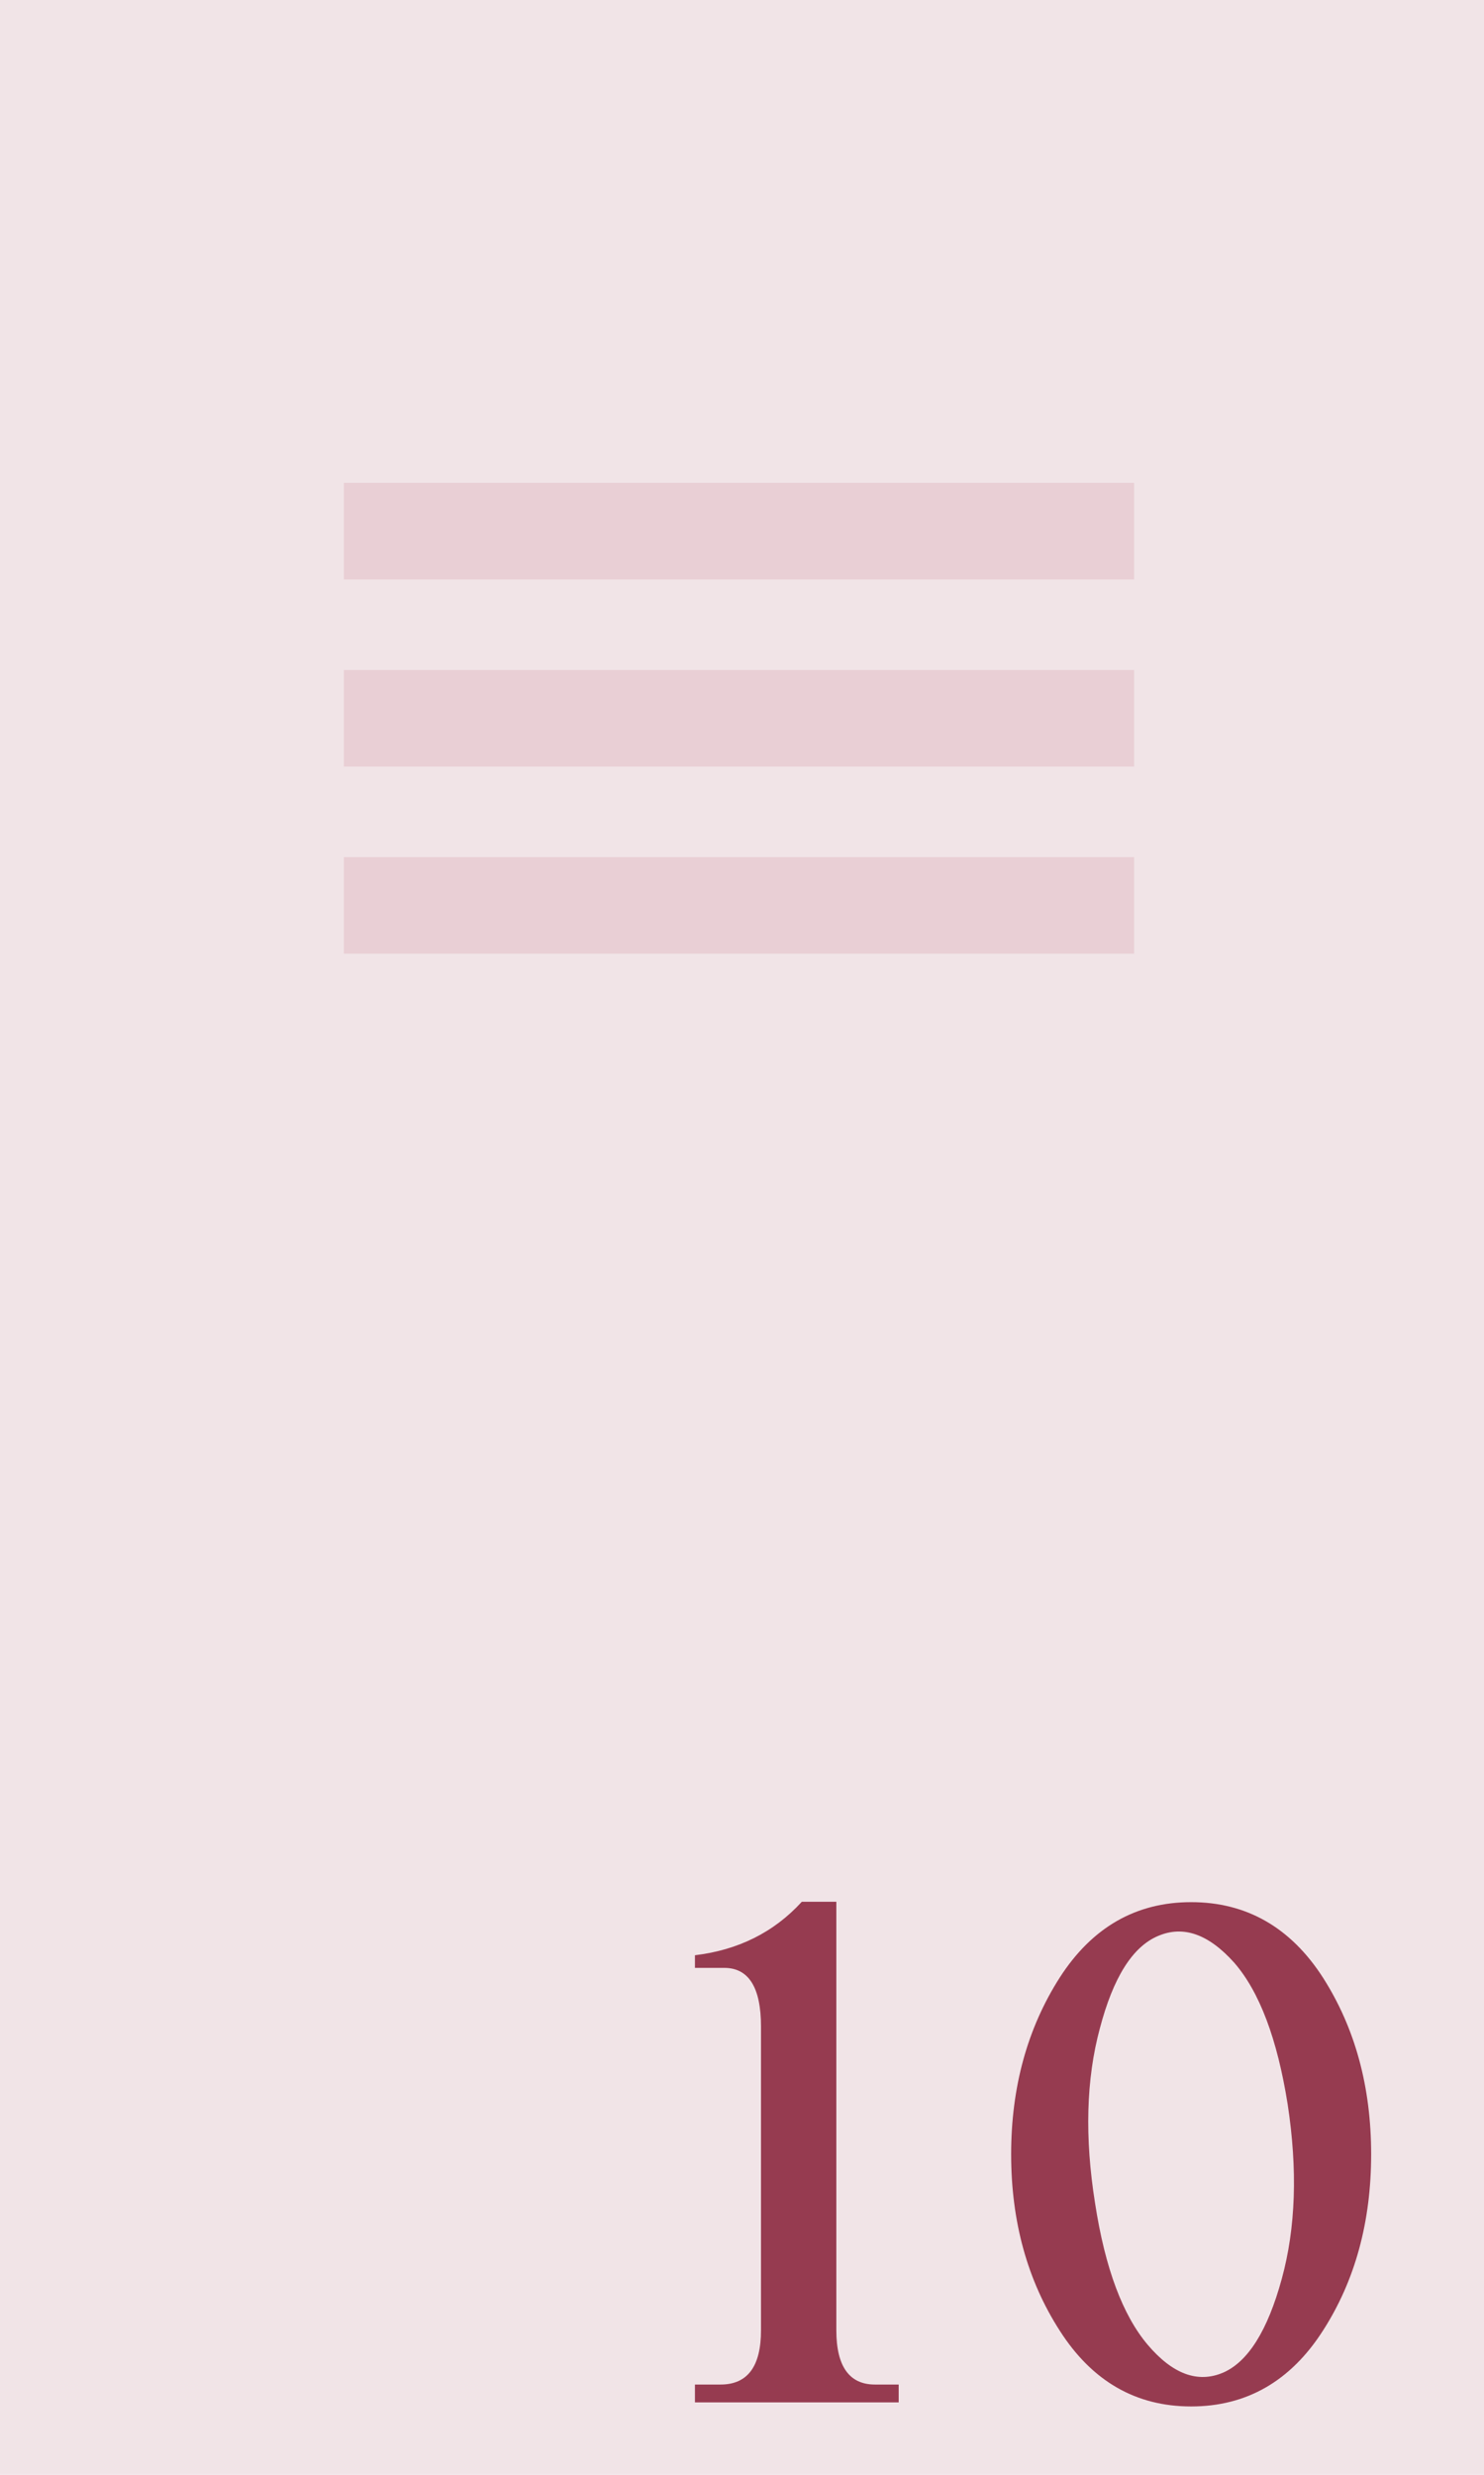 <svg width="246" height="410" viewBox="0 0 246 410" fill="none" xmlns="http://www.w3.org/2000/svg">
<rect width="246" height="410" fill="#F1E4E7"/>
<path d="M126.148 386.064V335.738C126.148 329.278 124.118 326.018 120.058 326.018H115.197V323.926C122.396 323.064 128.302 320.111 132.916 315.066H138.638V386.064C138.638 392.032 140.791 395.047 145.036 395.047H148.974V398H115.197V395.047H119.442C123.934 395.047 126.148 392.032 126.148 386.064ZM204.591 325.156C200.346 320.419 196.162 318.942 191.979 320.727C187.733 322.511 184.534 327.617 182.319 336.046C180.043 344.475 179.797 354.134 181.52 364.962C183.181 375.79 186.134 383.604 190.256 388.464C194.378 393.324 198.562 394.862 202.745 393.078C206.867 391.294 210.128 386.126 212.466 377.574C214.804 369.084 215.111 359.425 213.45 348.597C211.728 337.769 208.774 329.955 204.591 325.156ZM167.615 356.902C167.615 345.767 170.322 335.984 175.675 327.617C181.027 319.312 188.287 315.128 197.454 315.128C206.621 315.128 213.942 319.312 219.295 327.617C224.647 335.984 227.293 345.767 227.293 356.902C227.293 368.038 224.647 377.82 219.295 386.126C213.942 394.493 206.621 398.677 197.454 398.677C188.287 398.677 181.027 394.493 175.675 386.126C170.322 377.82 167.615 368.038 167.615 356.902Z" fill="#963B50"/>
<rect x="57" y="80" width="131" height="16" fill="#E9CFD5"/>
<rect x="57" y="111" width="131" height="16" fill="#E9CFD5"/>
<rect x="57" y="142" width="131" height="16" fill="#E9CFD5"/>
</svg>

